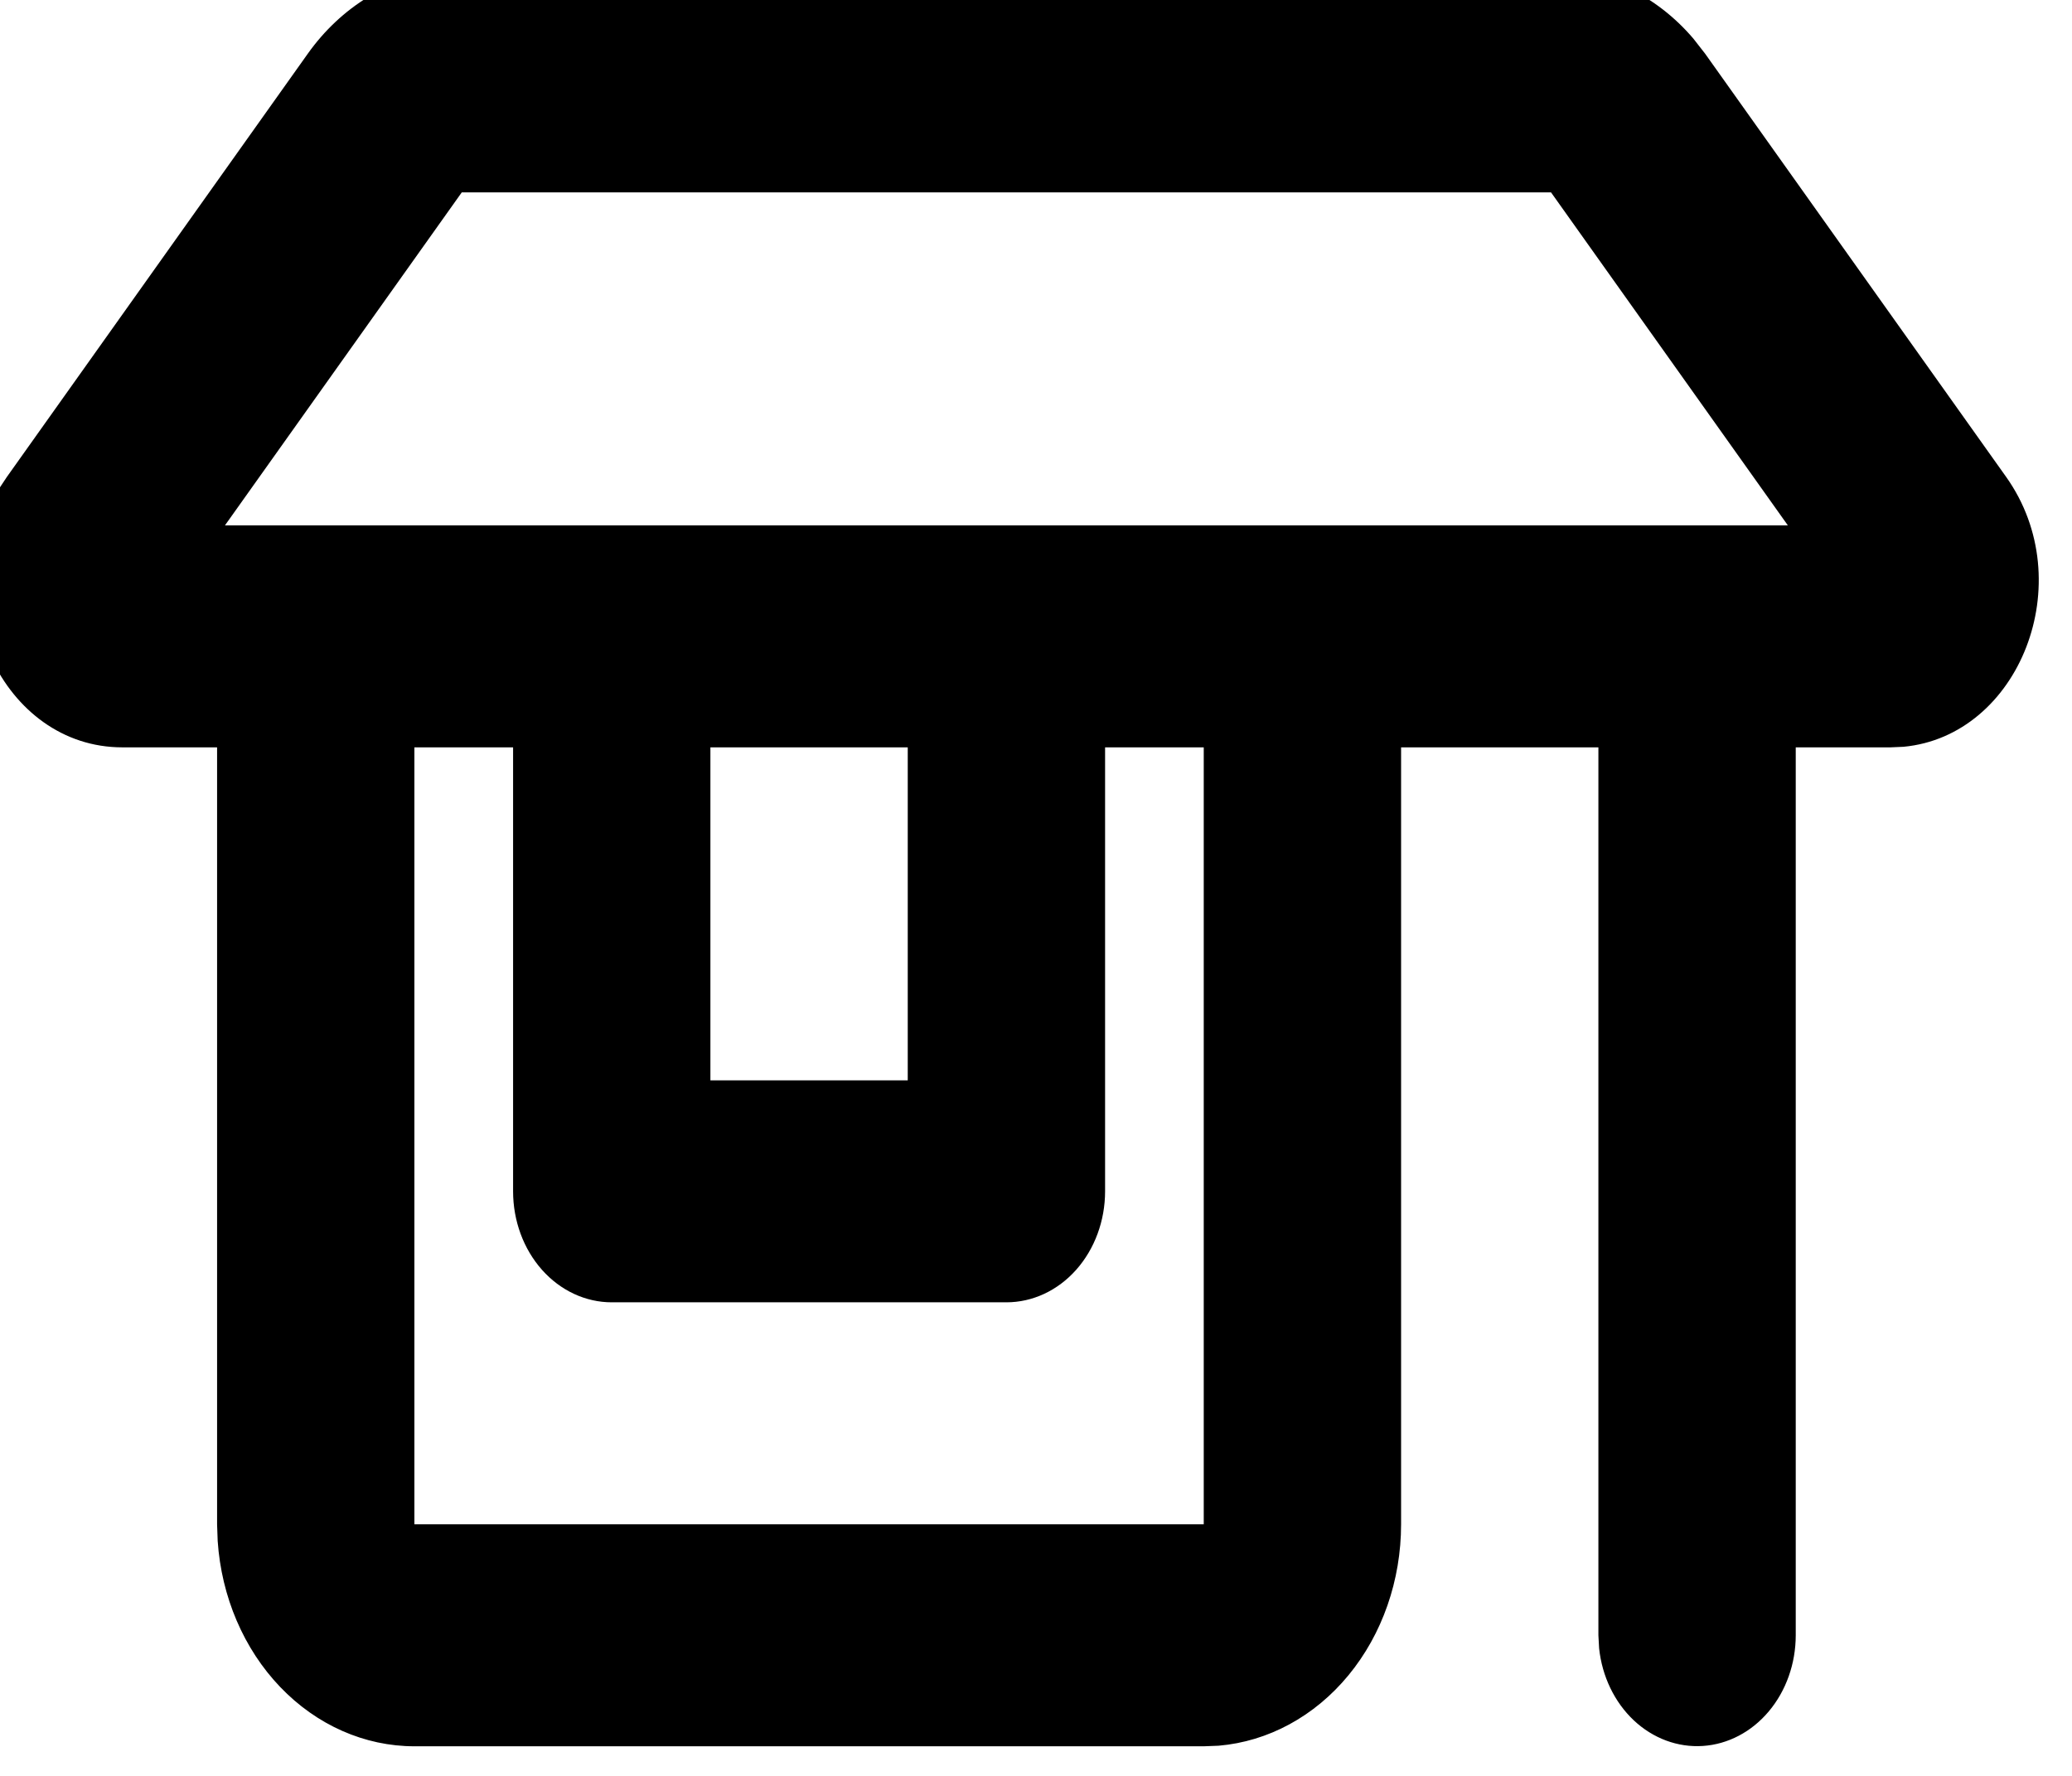 <svg width="70" height="60" viewBox="0 0 70 60" fill="none" xmlns="http://www.w3.org/2000/svg" xmlns:xlink="http://www.w3.org/1999/xlink">
<path d="M52.4,-1C53.298,-1 54.187,-0.796 55.012,-0.4C55.838,-0.005 56.585,0.574 57.207,1.303L57.607,1.816L67.774,16.111C70.297,19.662 68.22,24.864 64.307,25.231L63.867,25.25L60.667,25.25L60.667,55.25C60.666,56.206 60.341,57.125 59.757,57.82C59.174,58.515 58.377,58.933 57.529,58.989C56.681,59.045 55.846,58.735 55.194,58.122C54.543,57.508 54.124,56.638 54.024,55.689L54,55.25L54,25.25L47.334,25.25L47.334,51.5C47.334,53.392 46.699,55.215 45.555,56.602C44.412,57.989 42.844,58.839 41.167,58.981L40.667,59L14,59C12.319,59 10.7,58.285 9.467,56.998C8.235,55.712 7.48,53.949 7.354,52.062L7.334,51.5L7.334,25.25L4.134,25.25C0.094,25.25 -2.22,20.176 -0.033,16.513L0.234,16.111L10.397,1.816C10.957,1.027 11.654,0.374 12.444,-0.105C13.235,-0.584 14.103,-0.878 14.997,-0.97L15.607,-1L52.4,-1ZM17.334,25.25L14,25.25L14,51.5L40.667,51.5L40.667,25.25L37.334,25.25L37.334,40.25C37.334,41.245 36.982,42.198 36.357,42.902C35.732,43.605 34.884,44 34,44L20.667,44C19.783,44 18.935,43.605 18.31,42.902C17.685,42.198 17.334,41.245 17.334,40.25L17.334,25.25ZM30.667,25.25L24,25.25L24,36.5L30.667,36.5L30.667,25.25ZM52.4,6.5L15.6,6.5L7.6,17.75L60.4,17.75L52.4,6.5Z" clip-rule="evenodd" fill-rule="evenodd" fill="#000000"/>
</svg>
